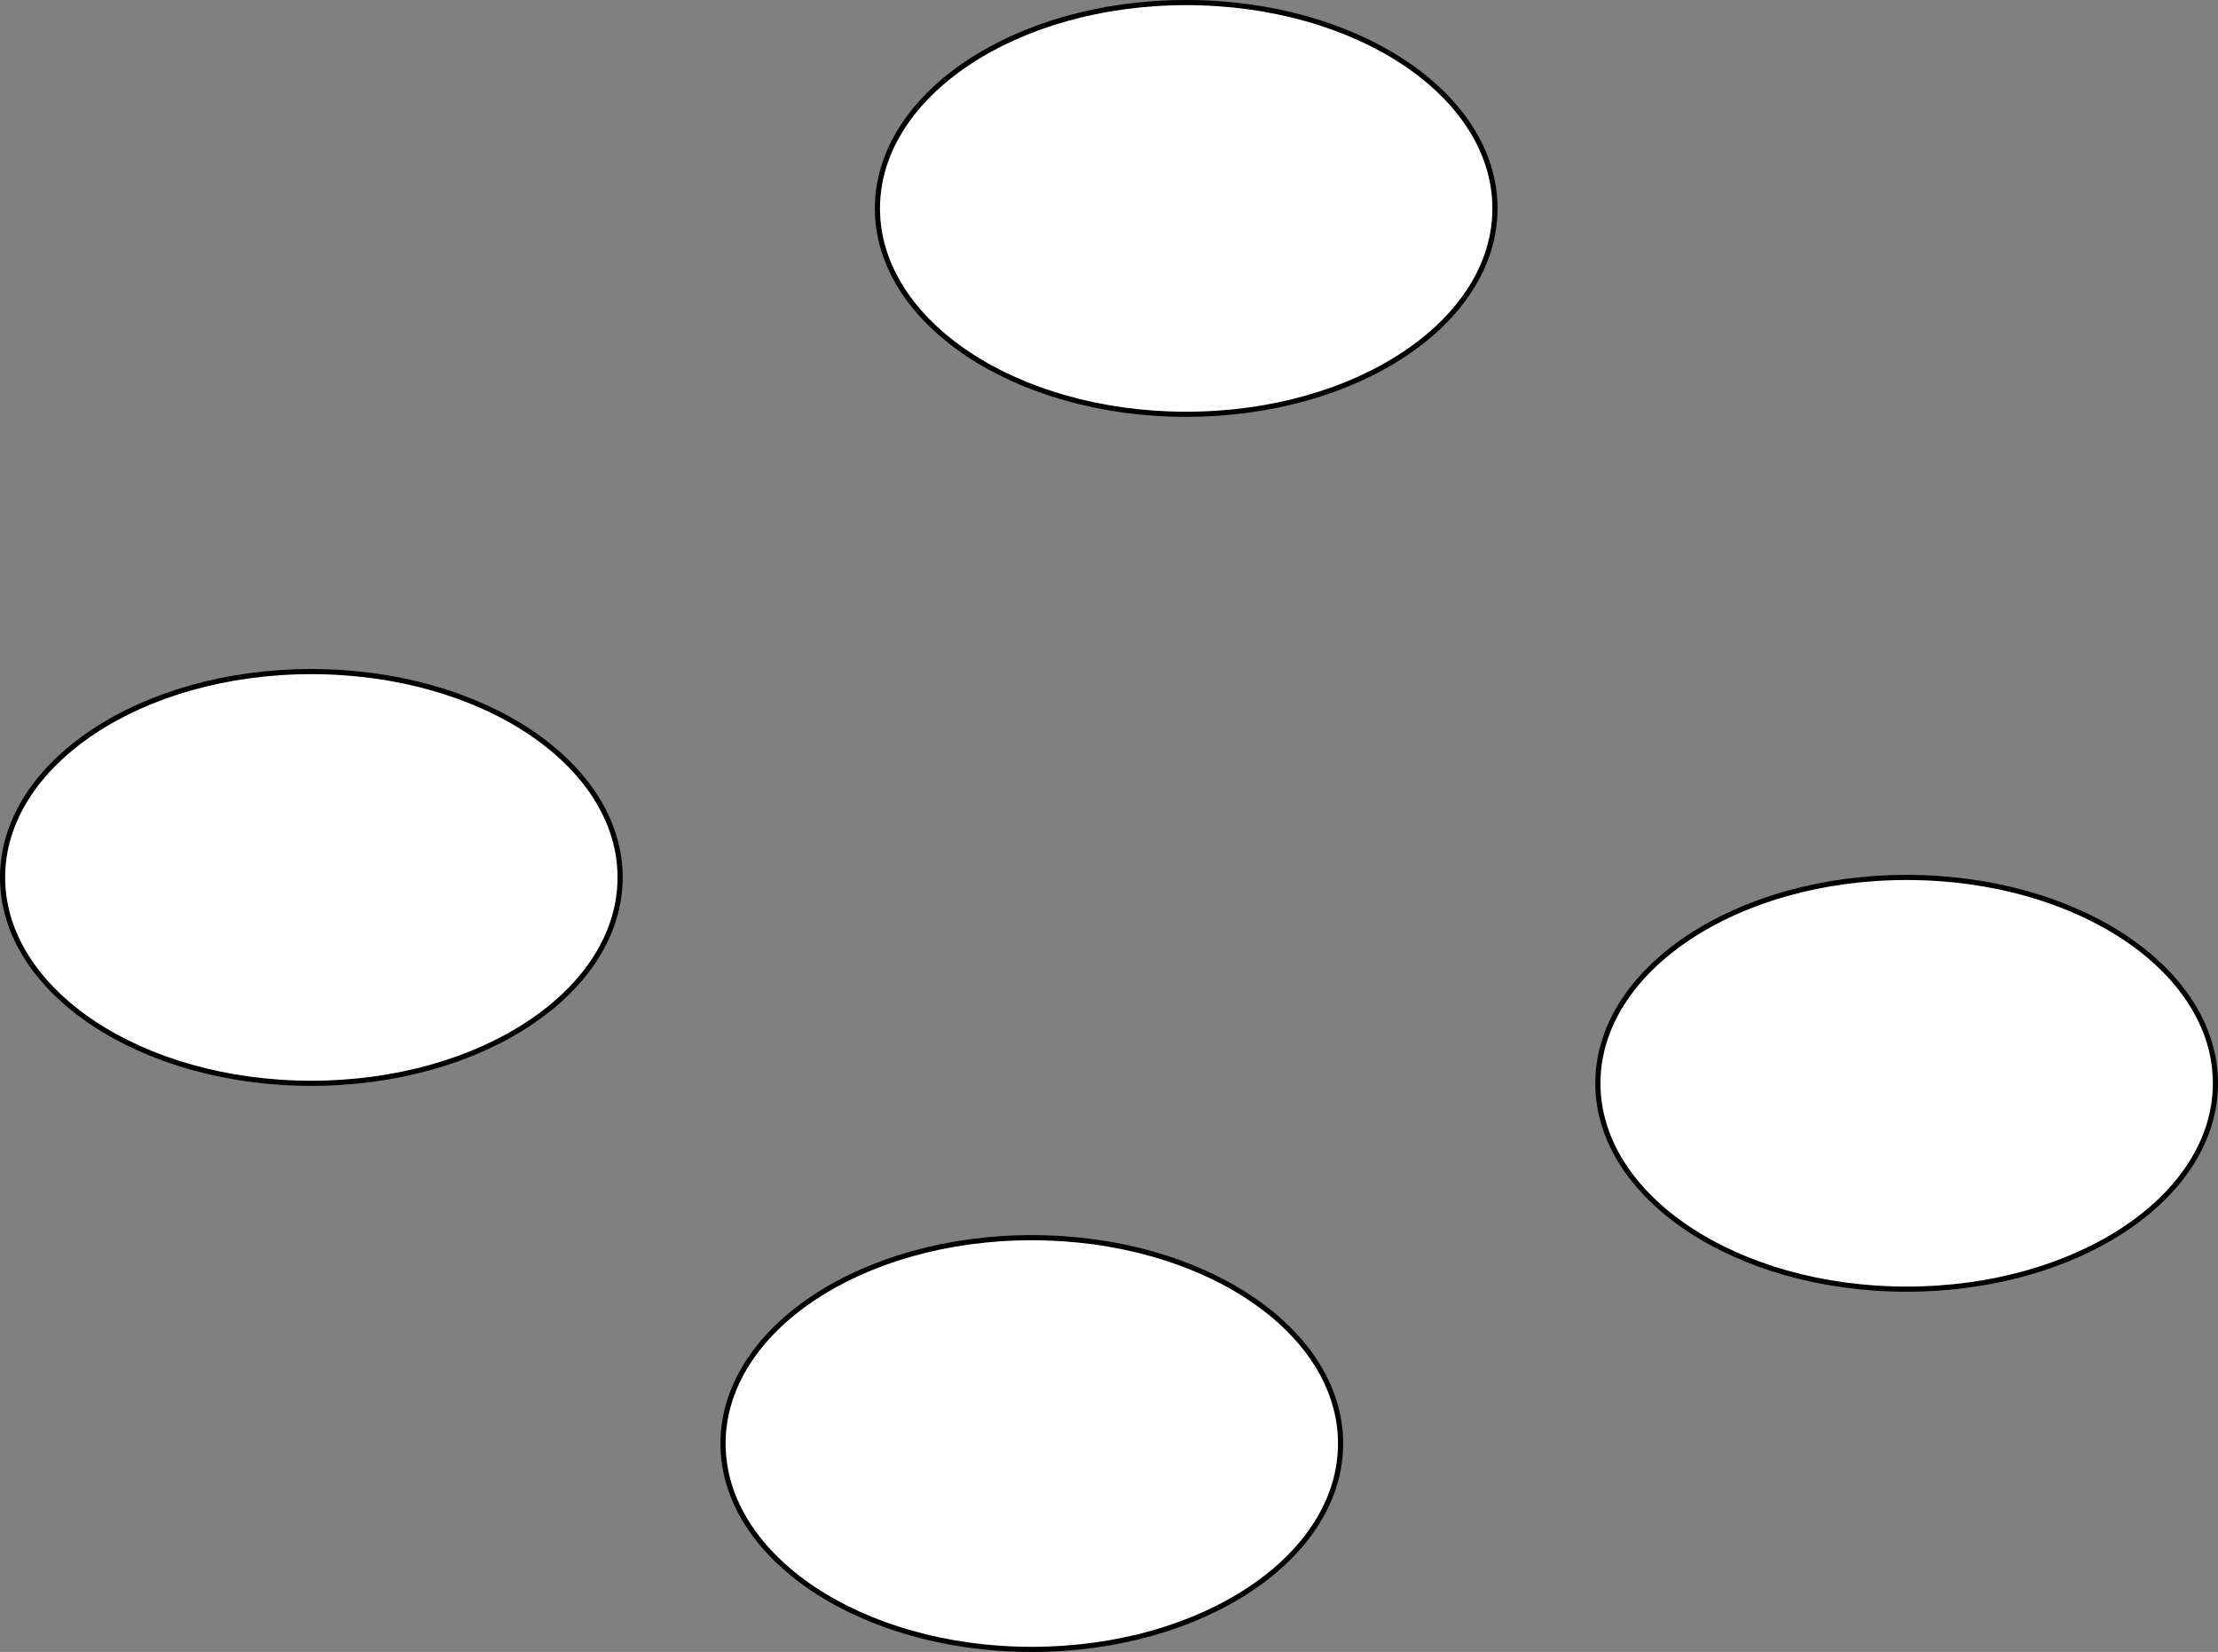 <?xml version="1.0" encoding="UTF-8"?>
<!-- Do not edit this file with editors other than diagrams.net -->
<!DOCTYPE svg PUBLIC "-//W3C//DTD SVG 1.1//EN" "http://www.w3.org/Graphics/SVG/1.1/DTD/svg11.dtd">
<svg xmlns="http://www.w3.org/2000/svg" xmlns:xlink="http://www.w3.org/1999/xlink" version="1.1" width="431px" height="321px" viewBox="-0.5 -0.5 431 321" content="&lt;mxfile host=&quot;app.diagrams.net&quot; modified=&quot;2021-10-16T15:57:47.069Z&quot; agent=&quot;5.0 (X11; Linux x86_64) AppleWebKit/537.36 (KHTML, like Gecko) Chrome/94.0.461.81 Safari/537.36&quot; etag=&quot;7NWvXH6HMaOdtIDN1YY_&quot; version=&quot;15.5.4&quot; type=&quot;github&quot;&gt;&lt;diagram id=&quot;uUUSJsalyCbWoxh345sE&quot; name=&quot;Page-1&quot;&gt;zZXPT4MwFID/Go4m0DLmrmNzO+jBzMTEW4UnbSyUdZ2w/fV28jqoxEQPZruQvu+9vpav/AhoWrYrzWr+oHKQAQnzNqCLgJCEzuz1BA4dmExJBwot8g5FPdiIIyAMke5FDjuv0Cgljah9mKmqgsx4jGmtGr/sTUl/1ZoVMAKbjMkxfRa54UiTMOwTaxAFx6VnLlEyV4xgx1mumgGiy4CmWinTjco2BXly57x08+5+yJ43pqEyv5mQbuH4OJ0Xa714je+f3l+2xeoGu3wwuccbxs2agzNgu1jZNpg3XBjY1Cw7ZRp73JZxU0obRXY43pDrDtpAO0C4wRWoEow+2BLMWn3dFHxayC3GzcC9E8oH2l0dw+Muzq17I3aAUv4giFyXIEp8QfGl/dDr8hNNfD/R9NKC4usSFCff3rDo/wTZsP+8feUG/wi6/AQ=&lt;/diagram&gt;&lt;/mxfile&gt;" resource="https://app.diagrams.net/#Hmikee-AI%2FData-Structures-and-Algorithms%2Fmain%2FUntitled%20Diagram.svg"><rect x="-0.5" y="-0.5" width="431" height="321" fill="#808080" stroke="none"/><defs/><g><ellipse cx="200" cy="280" rx="60" ry="40" fill="#ffffff" stroke="#000000" pointer-events="all"/><ellipse cx="230" cy="40" rx="60" ry="40" fill="#ffffff" stroke="#000000" pointer-events="all"/><ellipse cx="60" cy="170" rx="60" ry="40" fill="#ffffff" stroke="#000000" pointer-events="all"/><ellipse cx="370" cy="210" rx="60" ry="40" fill="#ffffff" stroke="#000000" pointer-events="all"/></g></svg>